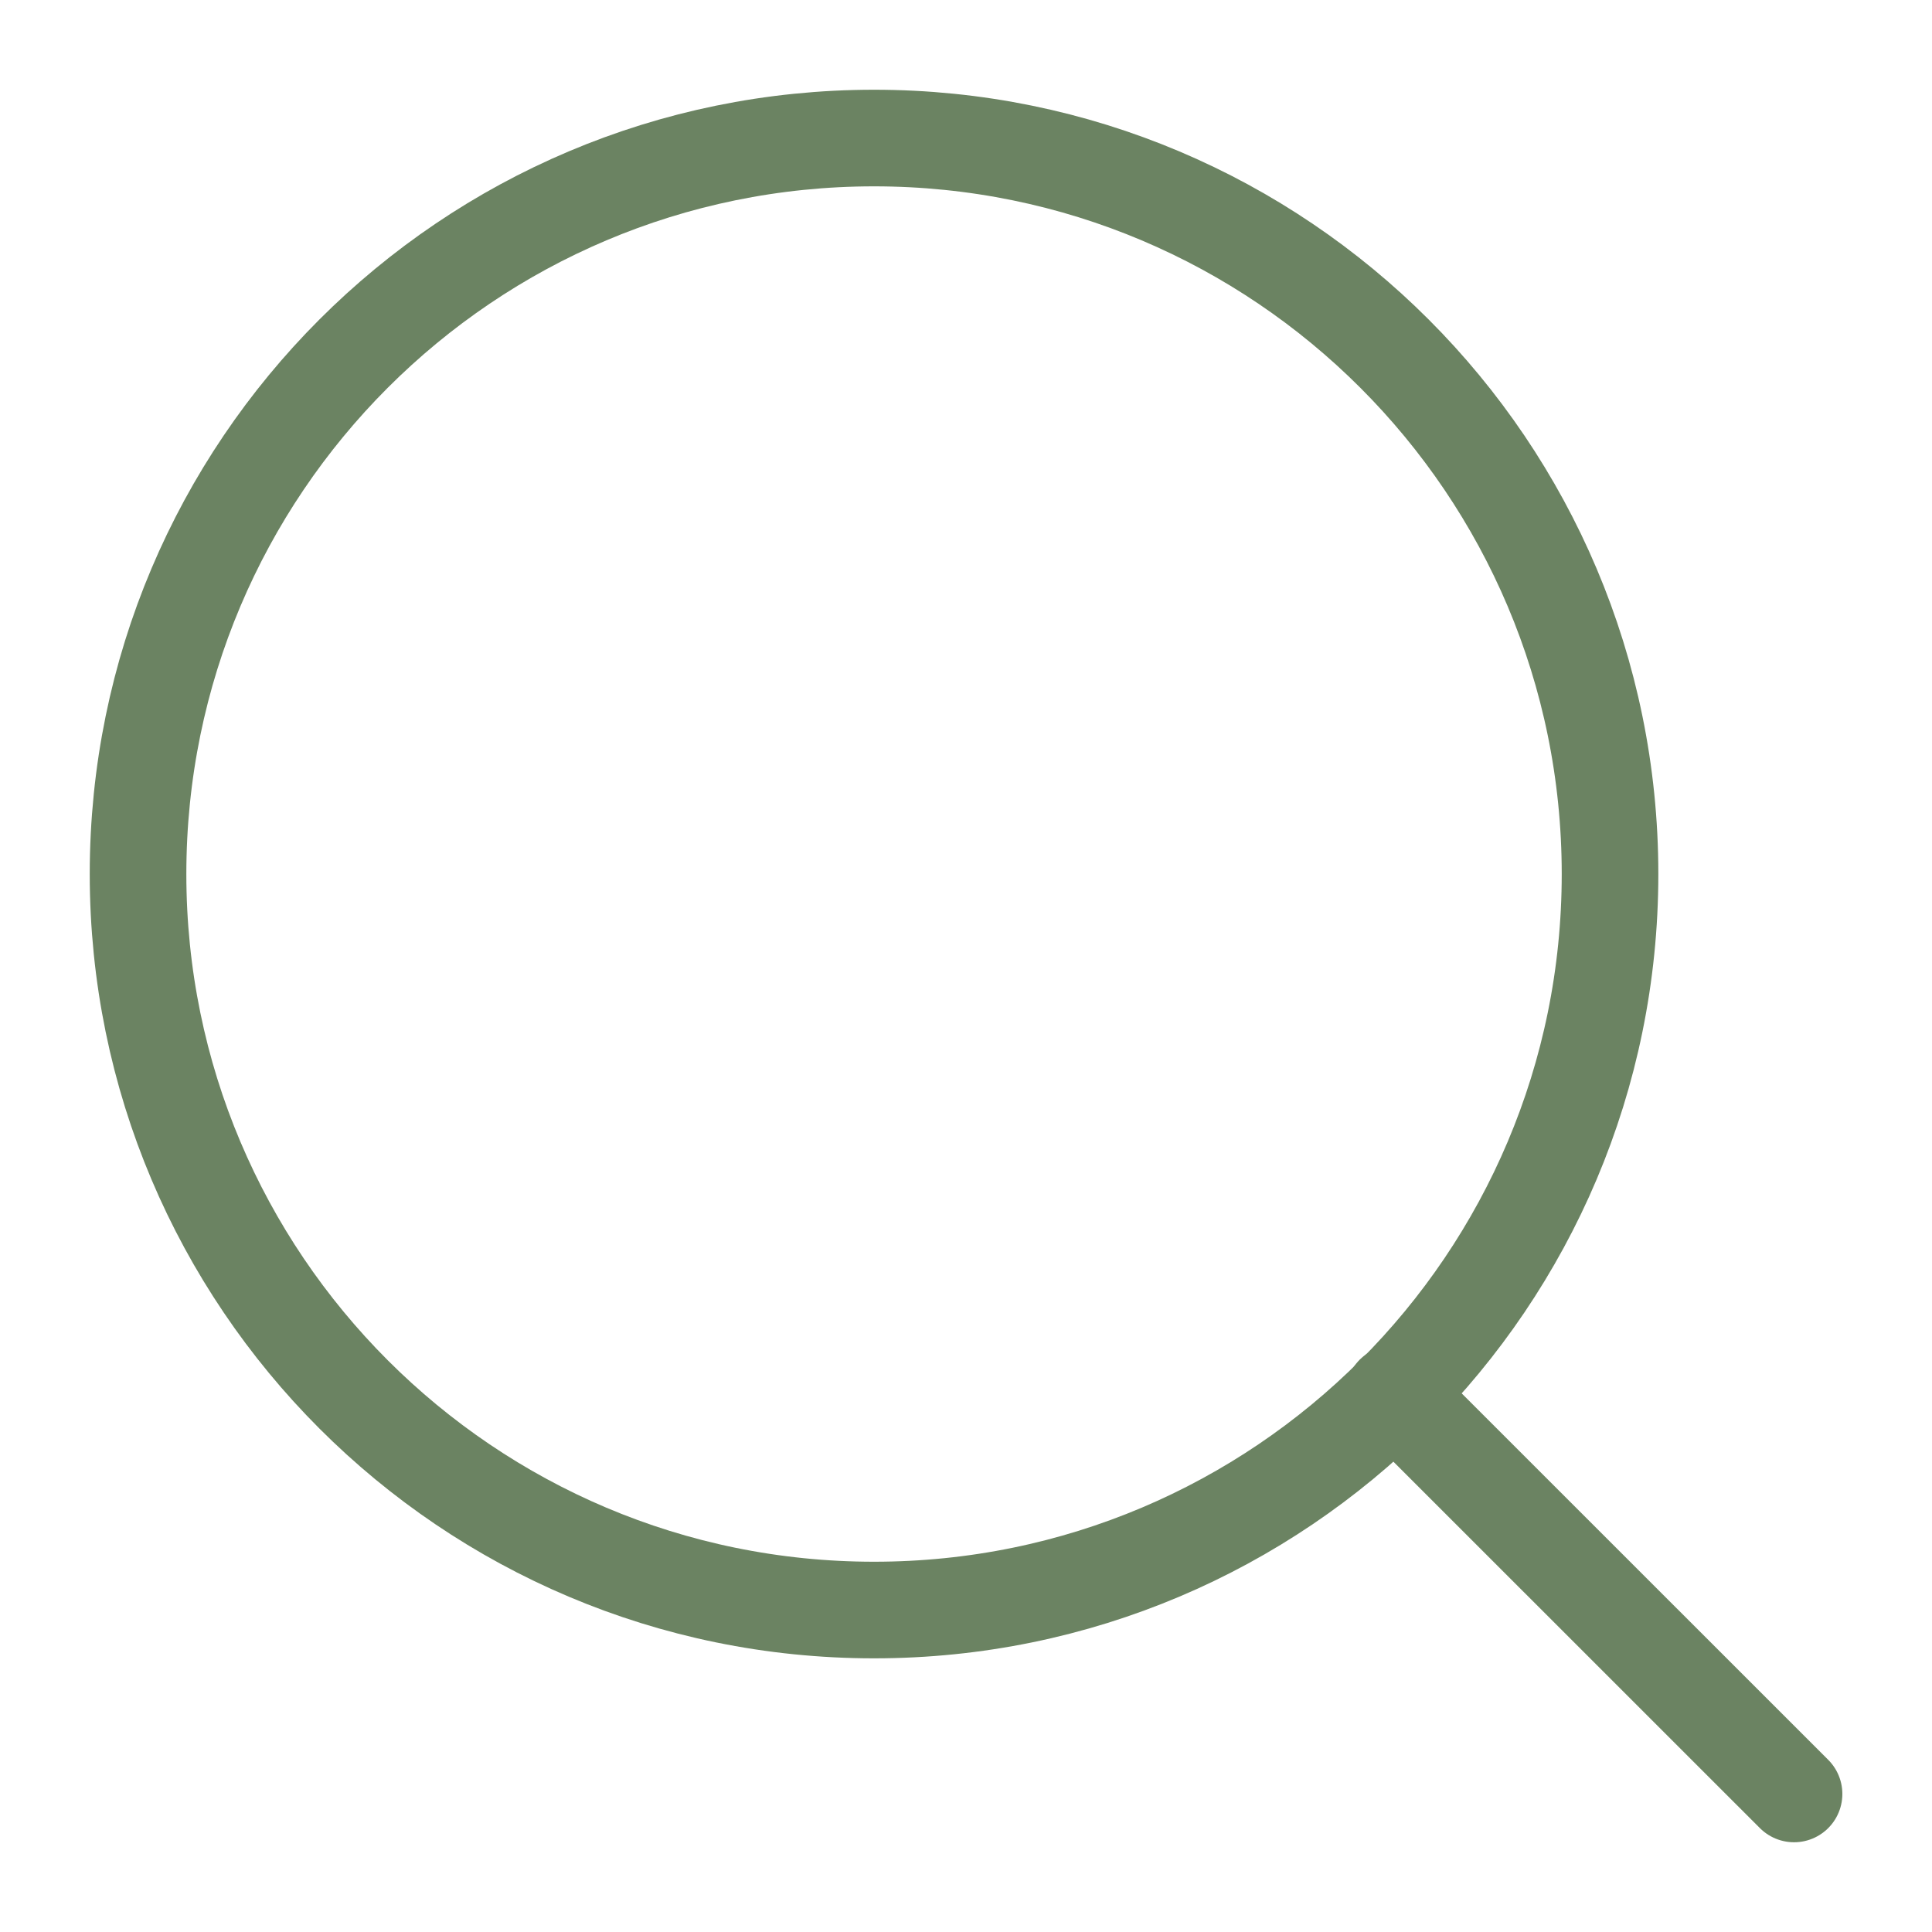 <svg width="20" height="20" viewBox="0 0 20 20" fill="none" xmlns="http://www.w3.org/2000/svg">
<path d="M9.048 16.667C13.256 16.667 16.667 13.255 16.667 9.048C16.667 4.84 13.256 1.429 9.048 1.429C4.84 1.429 1.429 4.84 1.429 9.048C1.429 13.255 4.84 16.667 9.048 16.667Z" stroke="#6B8362" stroke-linecap="round" stroke-linejoin="round"/>
<path d="M18.572 18.571L14.429 14.429" stroke="#6B8362" stroke-linecap="round" stroke-linejoin="round"/>
</svg>
